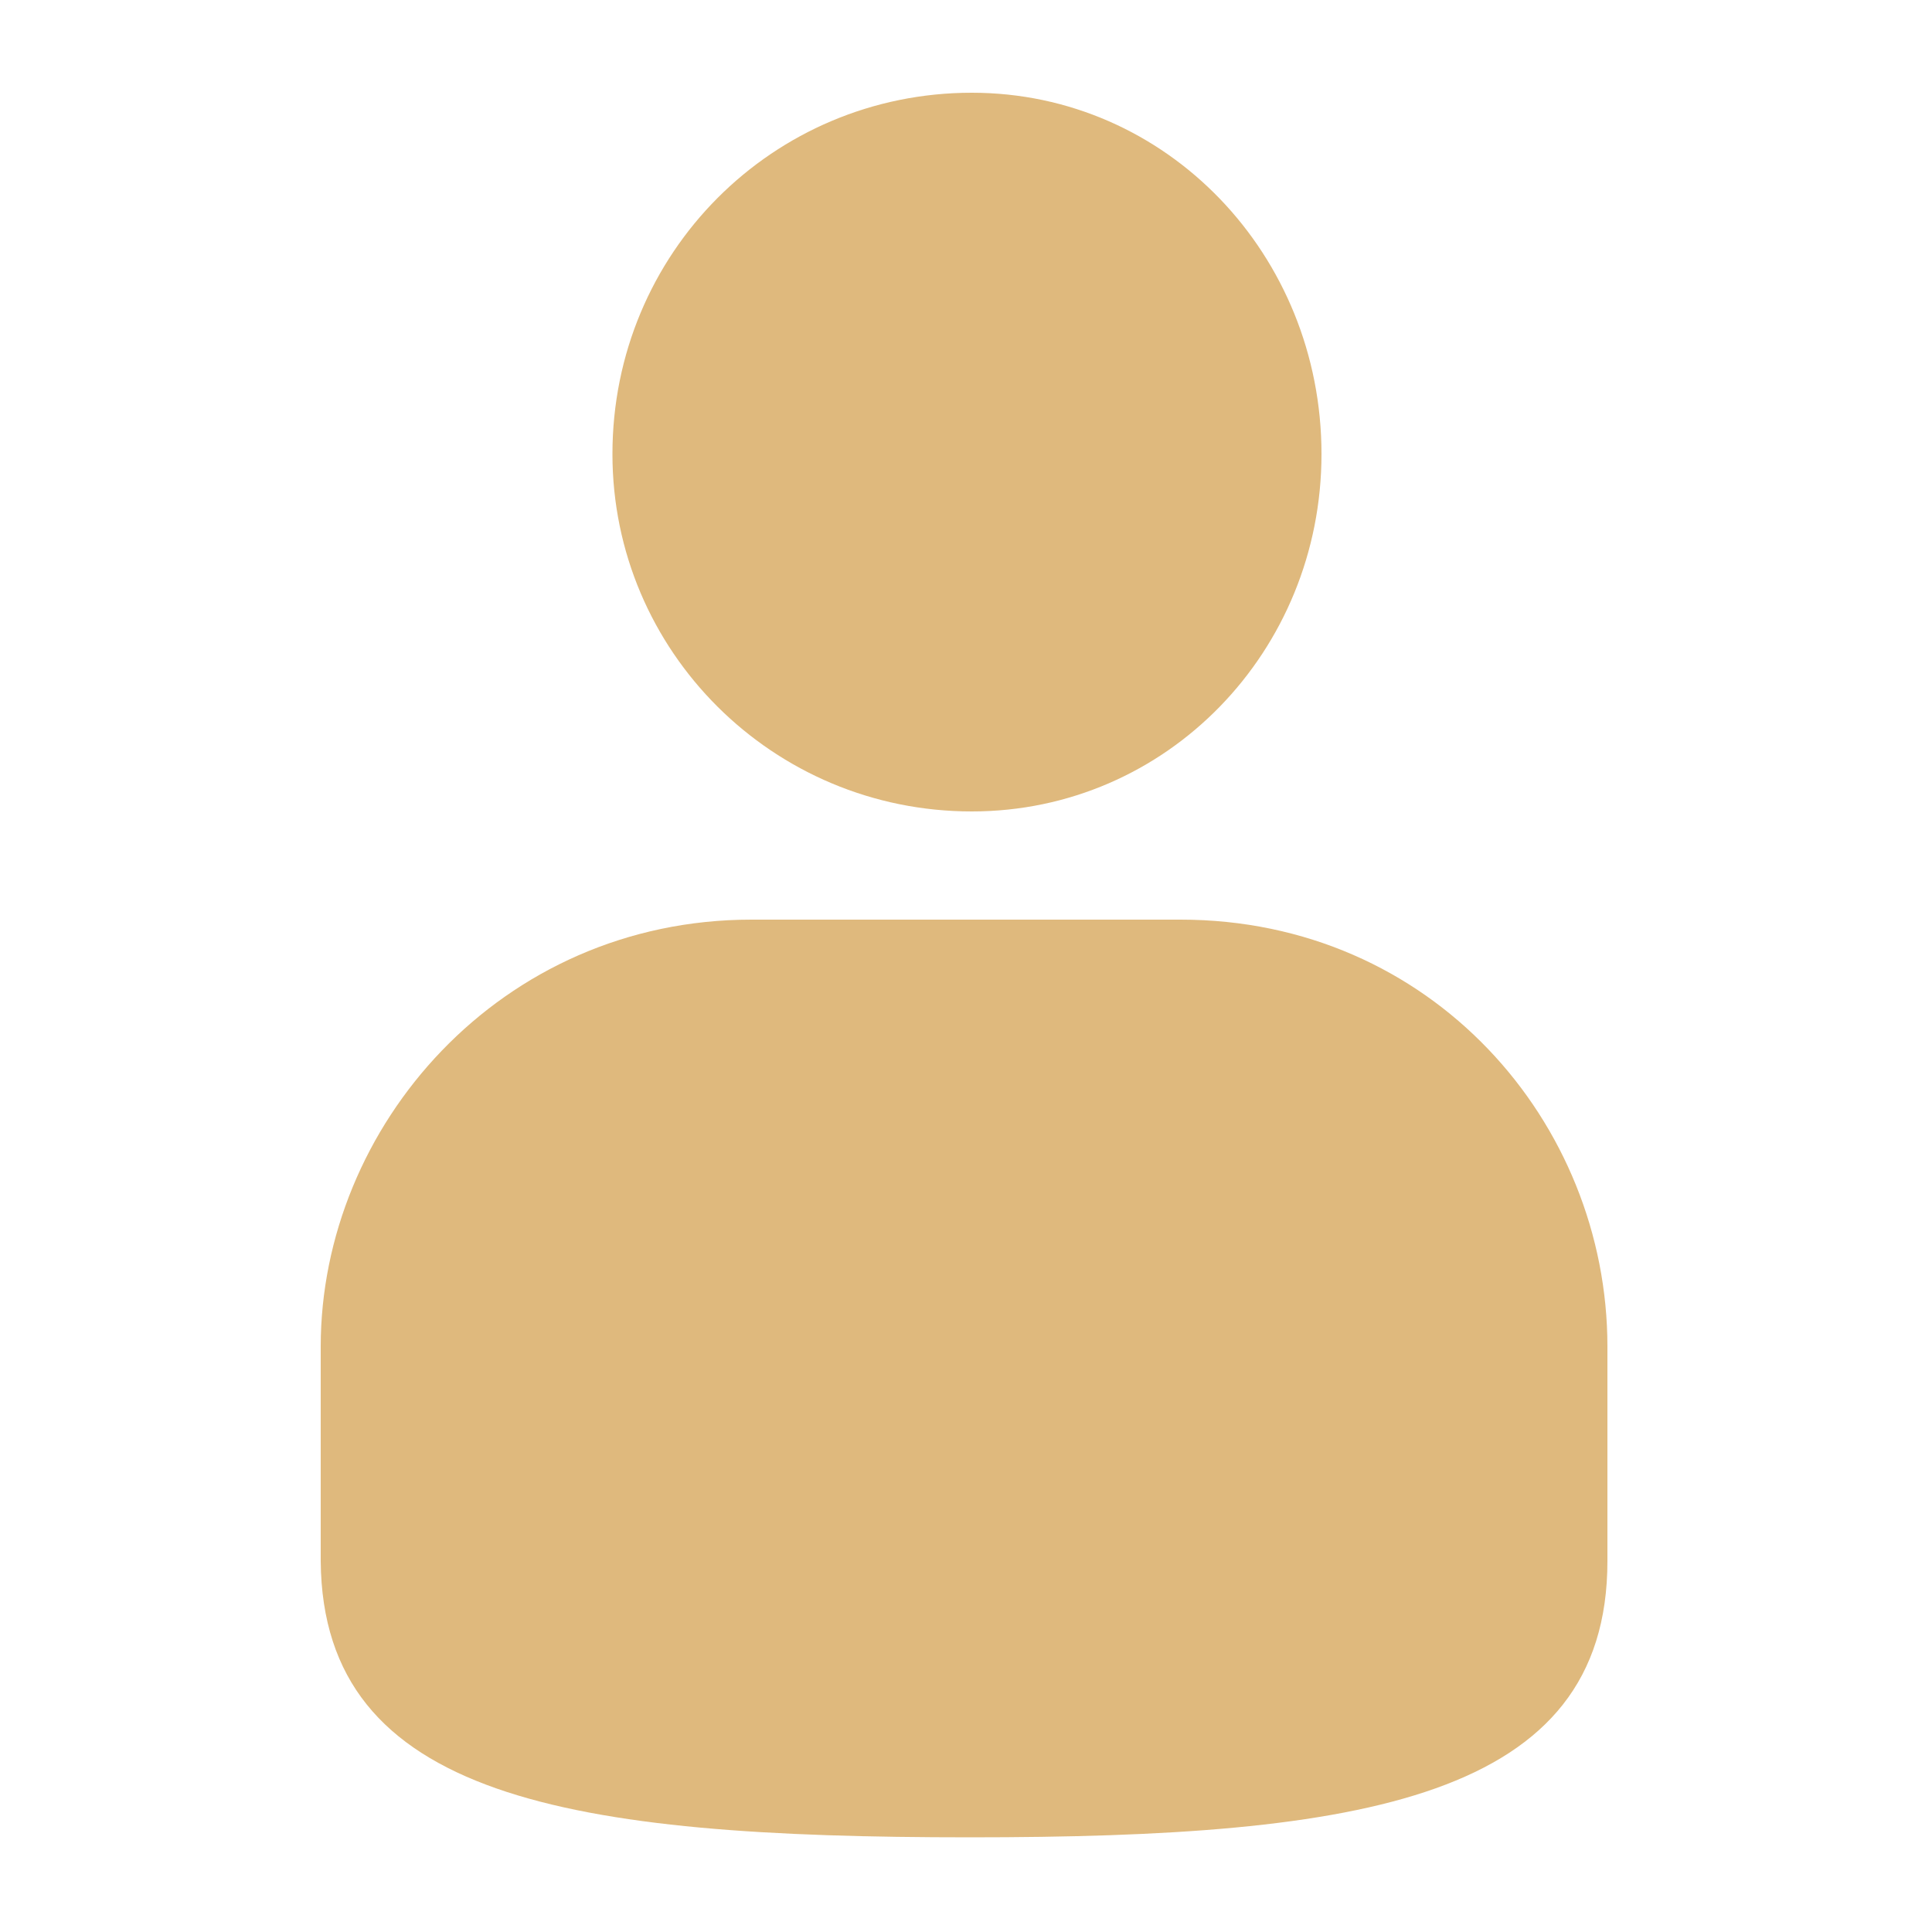 <?xml version="1.0" encoding="UTF-8"?>
<svg width="1200pt" height="1200pt" version="1.1" viewBox="0 0 1200 1200" fill="white" xmlns="http://www.w3.org/2000/svg">
    <path
        d="m603.6 504c121.2 0 217.2-99.602 217.2-222 0-123.6-96-224.4-217.2-224.4-123.6 0-223.2 99.602-223.2 224.4-0.004 122.4 99.598 222 223.2 222zm-136.8 67.199c-156 0-267.6 128.4-267.6 265.2v133.2c1.199 147.6 154.8 171.6 403.2 171.6 243.6 0 396-24 396-171.6v-133.2c0-139.2-109.2-265.2-265.2-265.2z" fill="#DFB97D"/>
</svg>